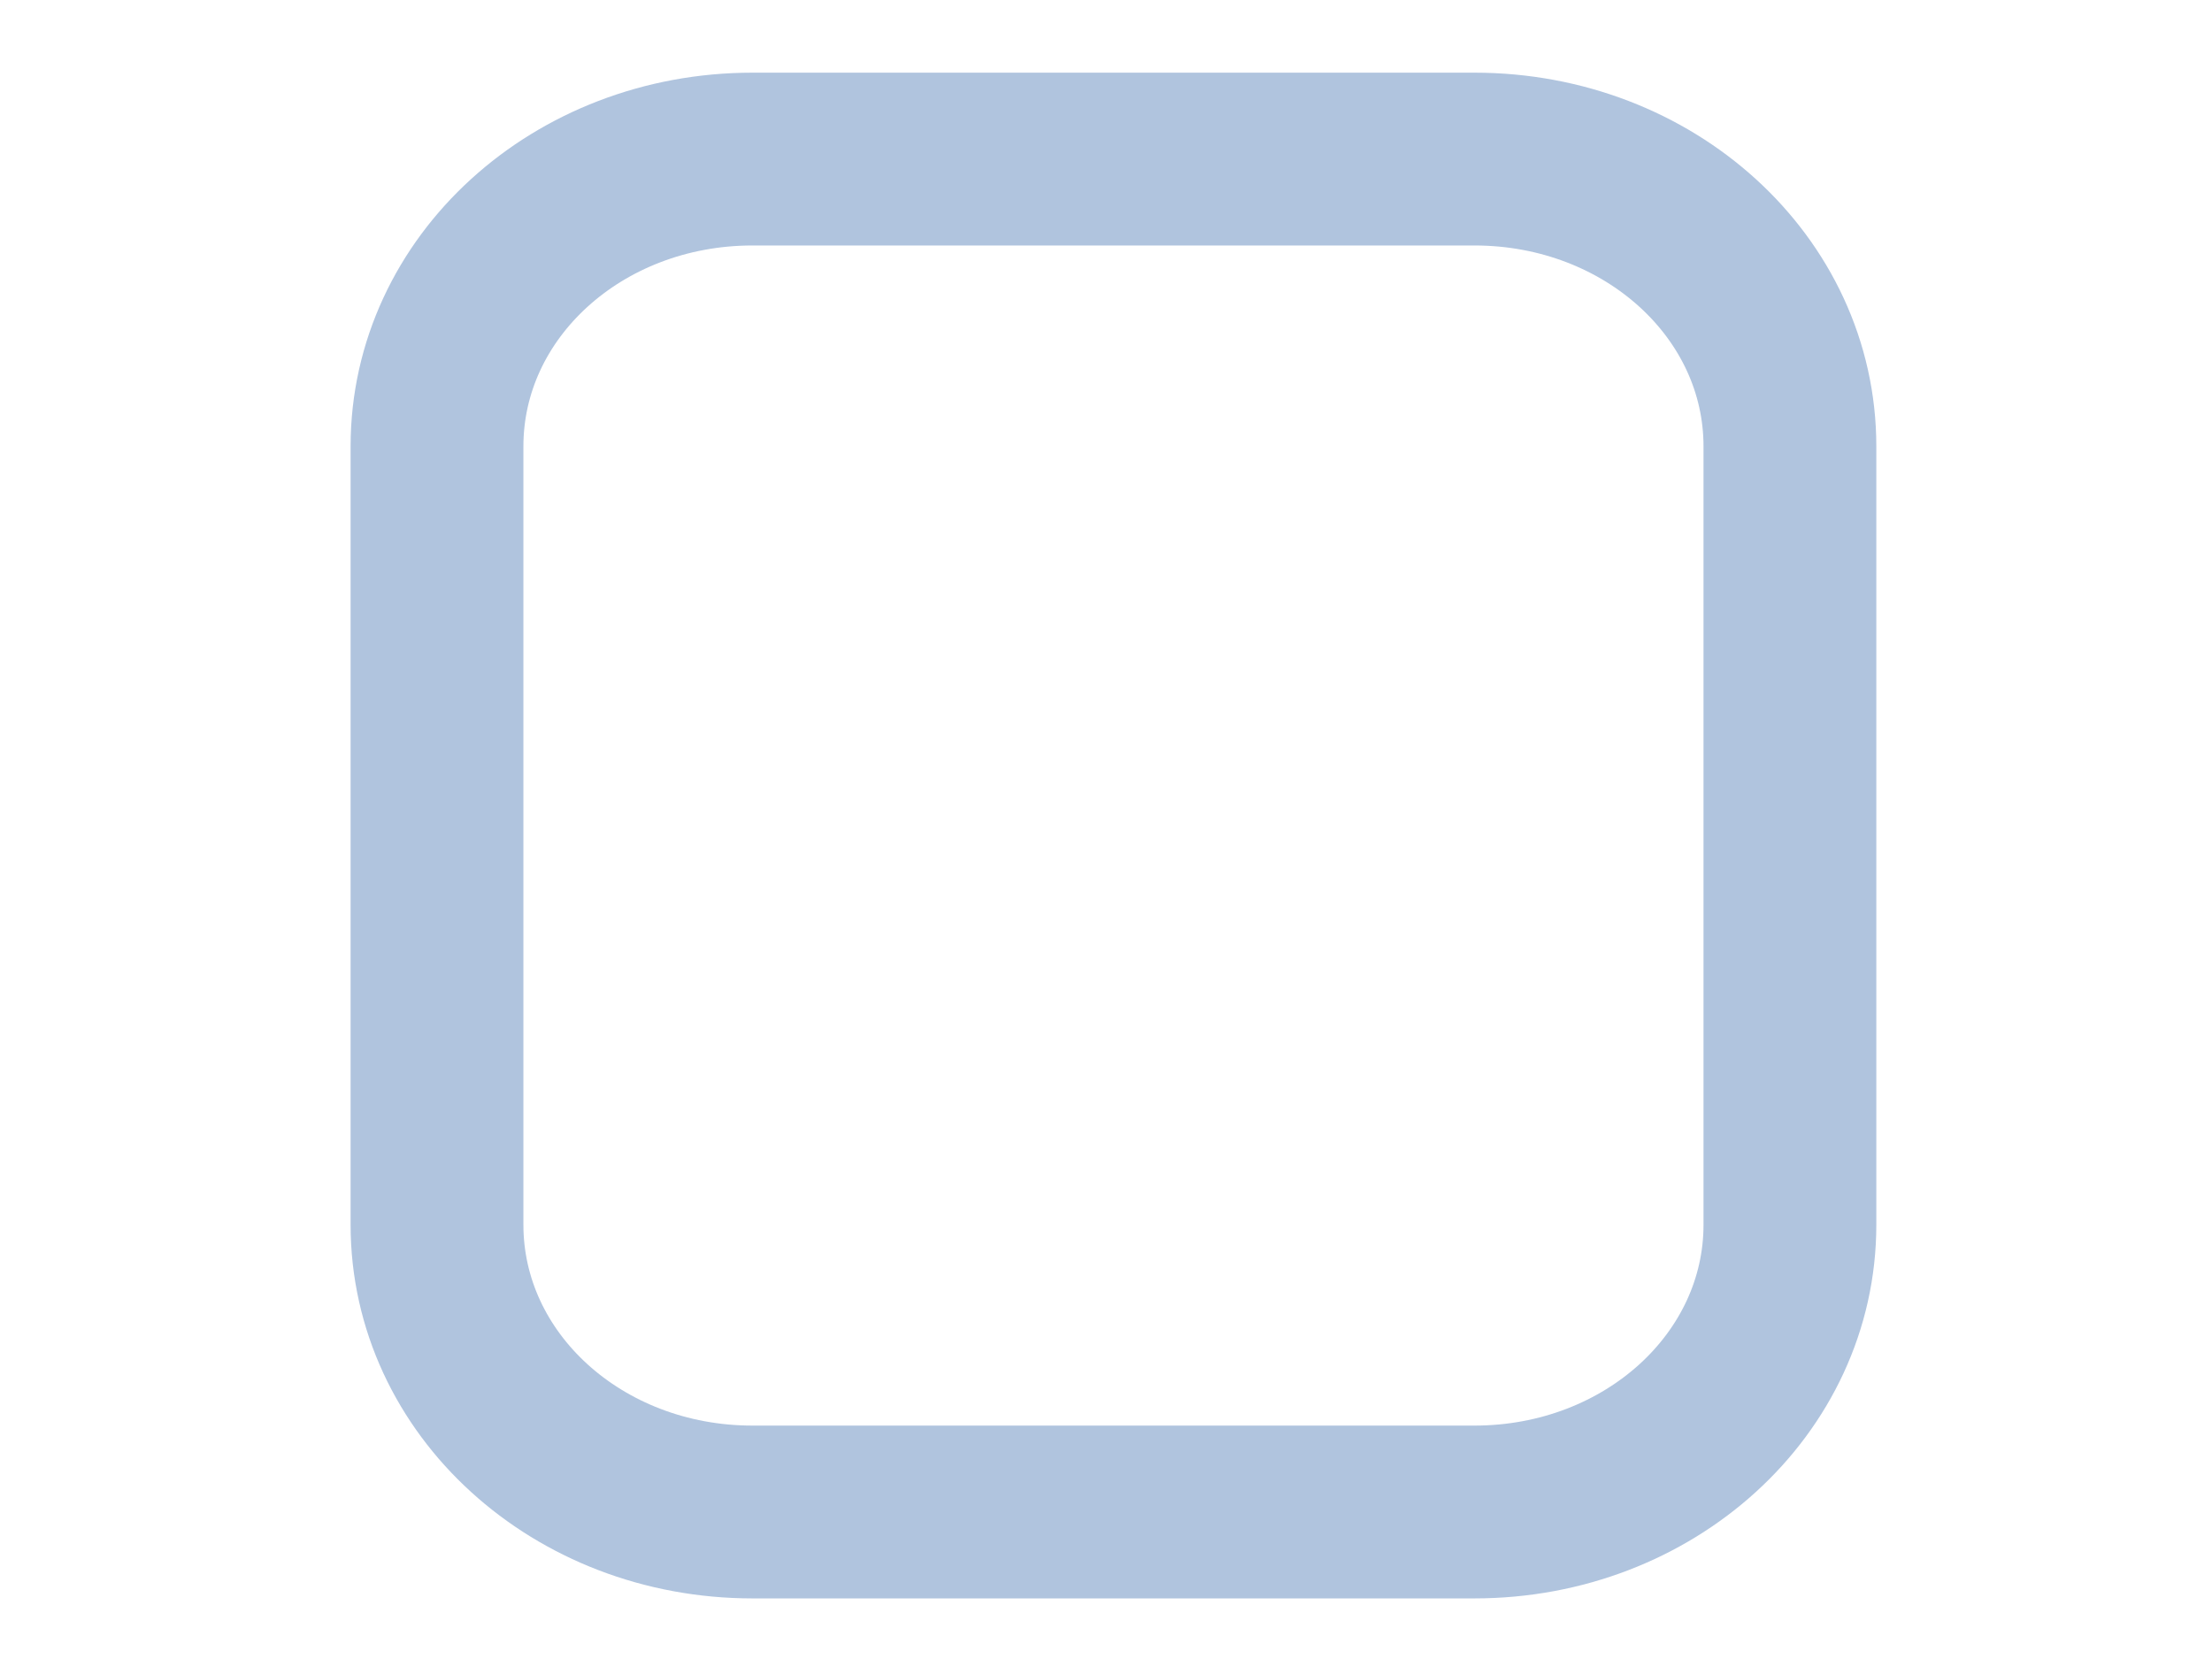 <?xml version="1.0"?><svg width="640" height="480" xmlns="http://www.w3.org/2000/svg">
 <title>nxt_checkbox_checked_required</title>
 <g>
  <title>Layer 1</title>
  <g id="layer2">
   <path fill="transparent" fill-opacity="0" stroke="lightsteelblue" stroke-width="50" stroke-linejoin="round" stroke-miterlimit="4" d="m217.705,46.026l208.905,0c50.562,0 91.268,37.071 91.268,83.119l0,225.203c0,46.048 -40.706,83.119 -91.268,83.119l-208.905,0c-50.562,0 -91.268,-37.071 -91.268,-83.119l0,-225.203c0,-46.048 40.706,-83.119 91.268,-83.119z" id="rect2816"/>
  </g>
 </g>
</svg>
